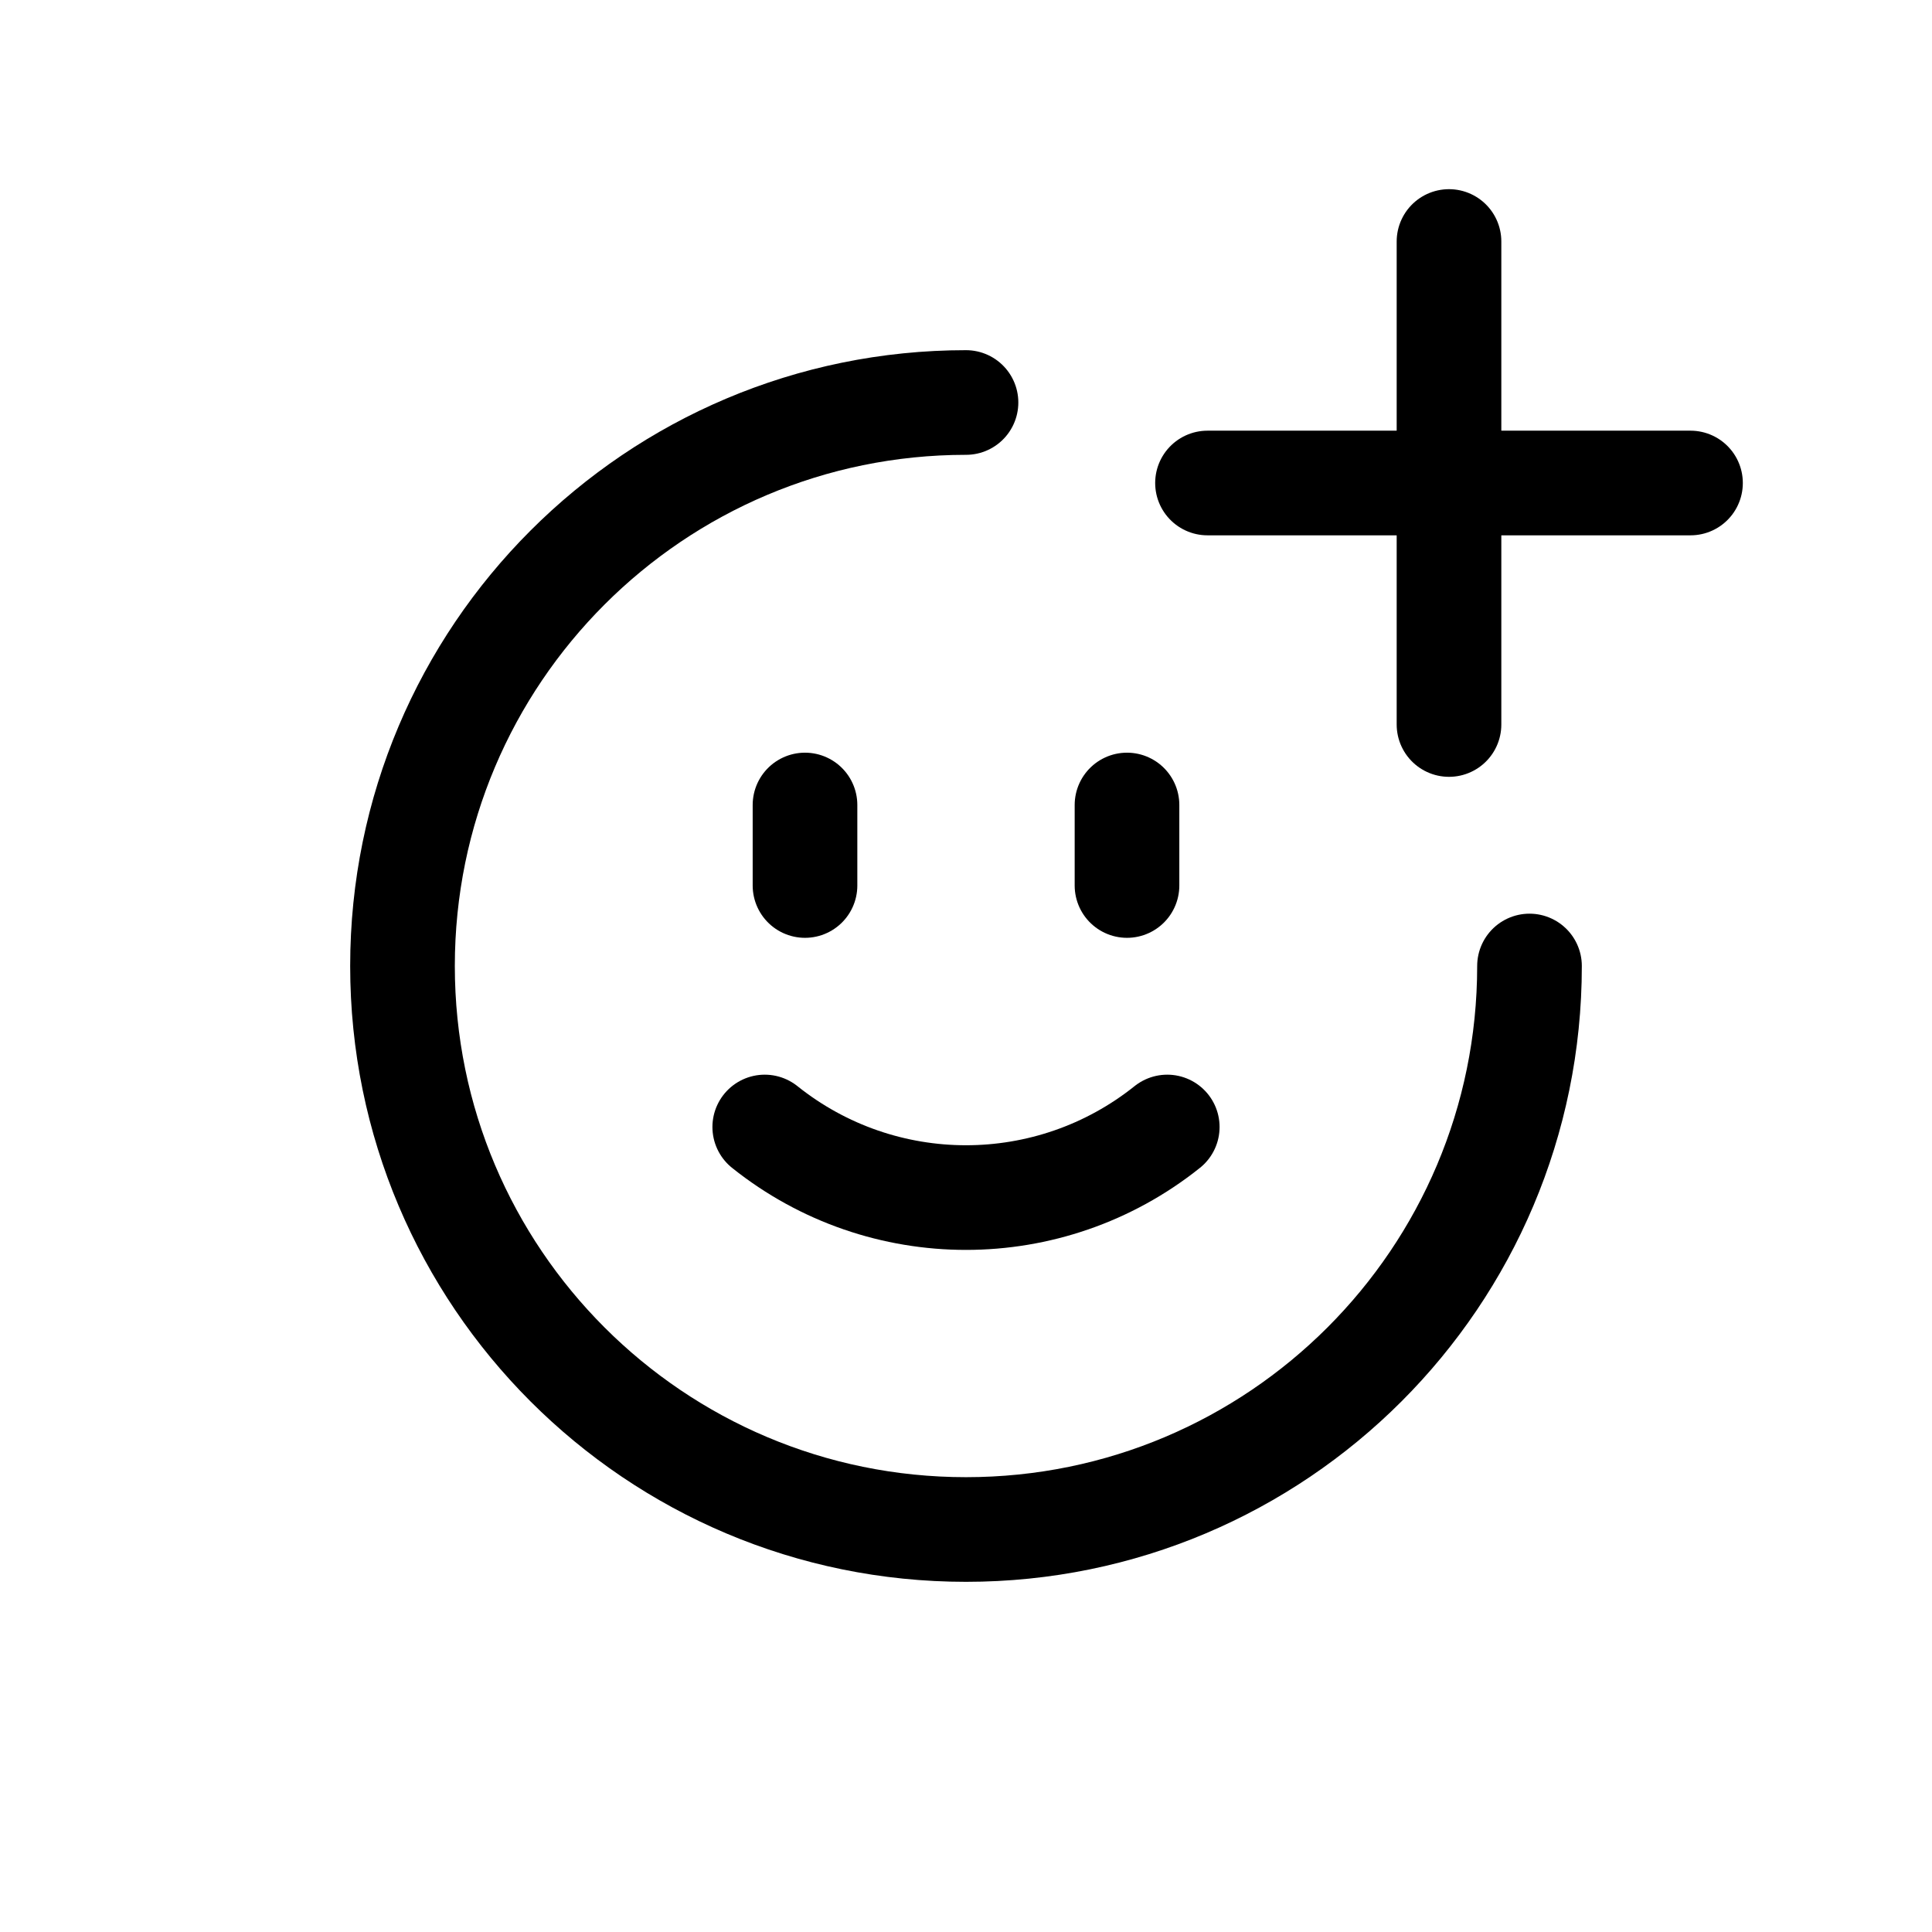 <svg width="24" height="24" viewBox="0 0 24 24" fill="none" xmlns="http://www.w3.org/2000/svg">
<path d="M19 12C19 15.866 15.866 19 12 19C8.134 19 5 15.866 5 12C5 8.134 8.134 5 12 5" stroke="black" stroke-width="1.3" stroke-linecap="round" stroke-linejoin="round"/>
<path d="M10 10V11" stroke="black" stroke-width="1.3" stroke-linecap="round"/>
<path d="M14 10V11" stroke="black" stroke-width="1.3" stroke-linecap="round"/>
<path d="M9.5 14V14C10.962 15.169 13.038 15.169 14.5 14V14" stroke="black" stroke-width="1.3" stroke-linecap="round"/>
<path d="M18 3V6M18 9V6M18 6H15H21" stroke="black" stroke-width="1.3" stroke-linecap="round" stroke-linejoin="round"/>
</svg>
